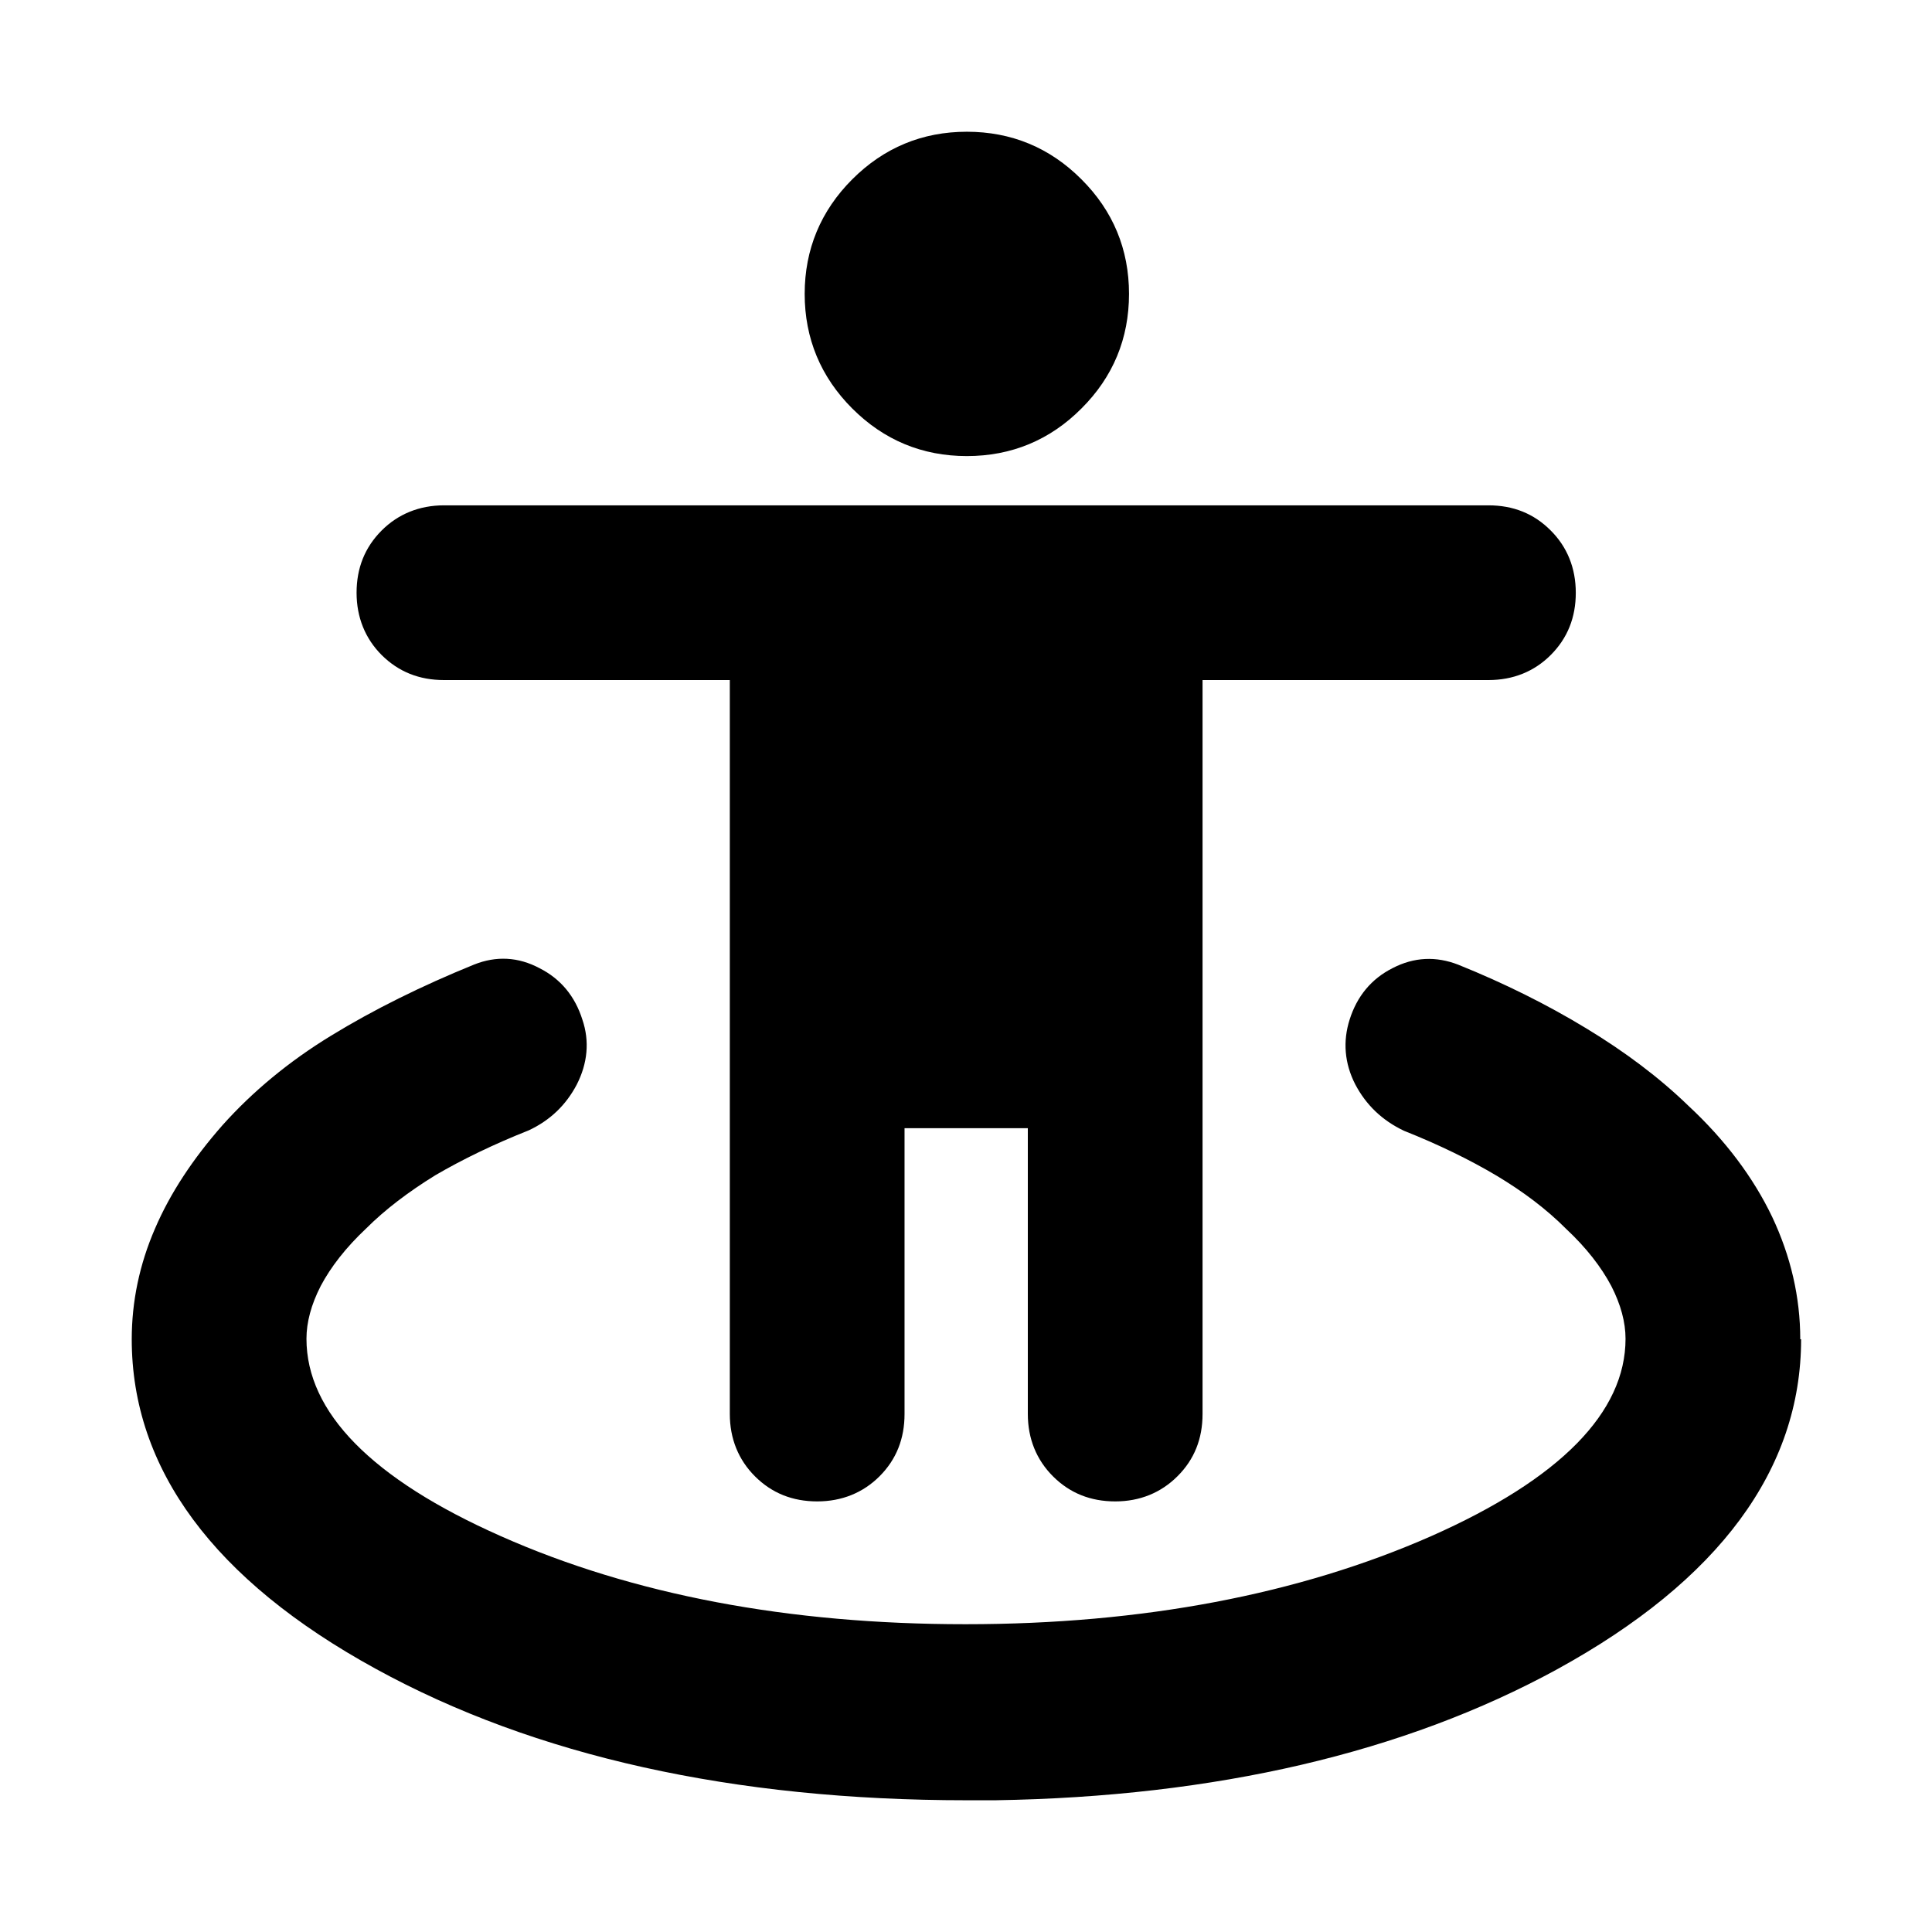<svg width="16" height="16" viewBox="0 0 16 16" fill="none" xmlns="http://www.w3.org/2000/svg">
  <path d="M14.916 11.091C14.916 12.169 14.236 13.089 12.896 13.824C11.632 14.515 10.067 14.88 8.244 14.909H8.004C6.077 14.909 4.429 14.544 3.111 13.82C1.771 13.086 1.091 12.165 1.091 11.091C1.091 10.779 1.155 10.471 1.284 10.174C1.41 9.88 1.6 9.594 1.843 9.318C2.09 9.042 2.391 8.791 2.742 8.577C3.093 8.362 3.491 8.165 3.924 7.989C4.11 7.914 4.293 7.925 4.468 8.018C4.644 8.107 4.762 8.251 4.823 8.444C4.884 8.623 4.866 8.806 4.777 8.981C4.687 9.153 4.554 9.279 4.379 9.361C4.089 9.476 3.831 9.601 3.605 9.733C3.383 9.87 3.19 10.016 3.032 10.174C2.864 10.332 2.739 10.493 2.656 10.65C2.577 10.804 2.538 10.951 2.538 11.087C2.538 11.696 3.079 12.248 4.146 12.721C5.242 13.208 6.535 13.451 7.993 13.451H8C9.461 13.451 10.758 13.204 11.854 12.721C12.921 12.248 13.462 11.696 13.462 11.087C13.462 10.951 13.423 10.804 13.344 10.65C13.261 10.493 13.136 10.332 12.971 10.178C12.81 10.016 12.617 9.87 12.395 9.737C12.173 9.605 11.915 9.479 11.628 9.365C11.446 9.279 11.313 9.15 11.224 8.981C11.134 8.806 11.12 8.623 11.177 8.444C11.238 8.251 11.356 8.107 11.532 8.018C11.711 7.925 11.893 7.918 12.076 7.989C12.459 8.143 12.817 8.322 13.136 8.516C13.455 8.709 13.742 8.924 13.982 9.157C14.29 9.443 14.522 9.755 14.676 10.077C14.83 10.403 14.909 10.743 14.909 11.091H14.916ZM3.677 5.632H6.044V11.71C6.044 11.915 6.116 12.09 6.252 12.226C6.392 12.366 6.564 12.434 6.768 12.434C6.972 12.434 7.148 12.362 7.284 12.226C7.423 12.087 7.491 11.915 7.491 11.71V9.343H8.512V11.71C8.512 11.915 8.584 12.09 8.72 12.226C8.86 12.366 9.032 12.434 9.236 12.434C9.44 12.434 9.615 12.362 9.751 12.226C9.891 12.087 9.959 11.915 9.959 11.71V5.632H12.327C12.531 5.632 12.706 5.561 12.842 5.425C12.982 5.285 13.05 5.113 13.05 4.909C13.05 4.705 12.979 4.529 12.842 4.393C12.703 4.253 12.531 4.185 12.327 4.185H3.677C3.473 4.185 3.297 4.257 3.161 4.393C3.021 4.533 2.953 4.705 2.953 4.909C2.953 5.113 3.025 5.289 3.161 5.425C3.301 5.564 3.473 5.632 3.677 5.632ZM8.007 3.777C8.376 3.777 8.695 3.645 8.956 3.383C9.218 3.122 9.35 2.803 9.35 2.434C9.35 2.065 9.218 1.746 8.956 1.485C8.695 1.223 8.376 1.091 8.007 1.091C7.638 1.091 7.32 1.223 7.058 1.485C6.797 1.746 6.664 2.065 6.664 2.434C6.664 2.803 6.797 3.122 7.058 3.383C7.32 3.645 7.638 3.777 8.007 3.777Z" fill="currentColor"/>
</svg>
